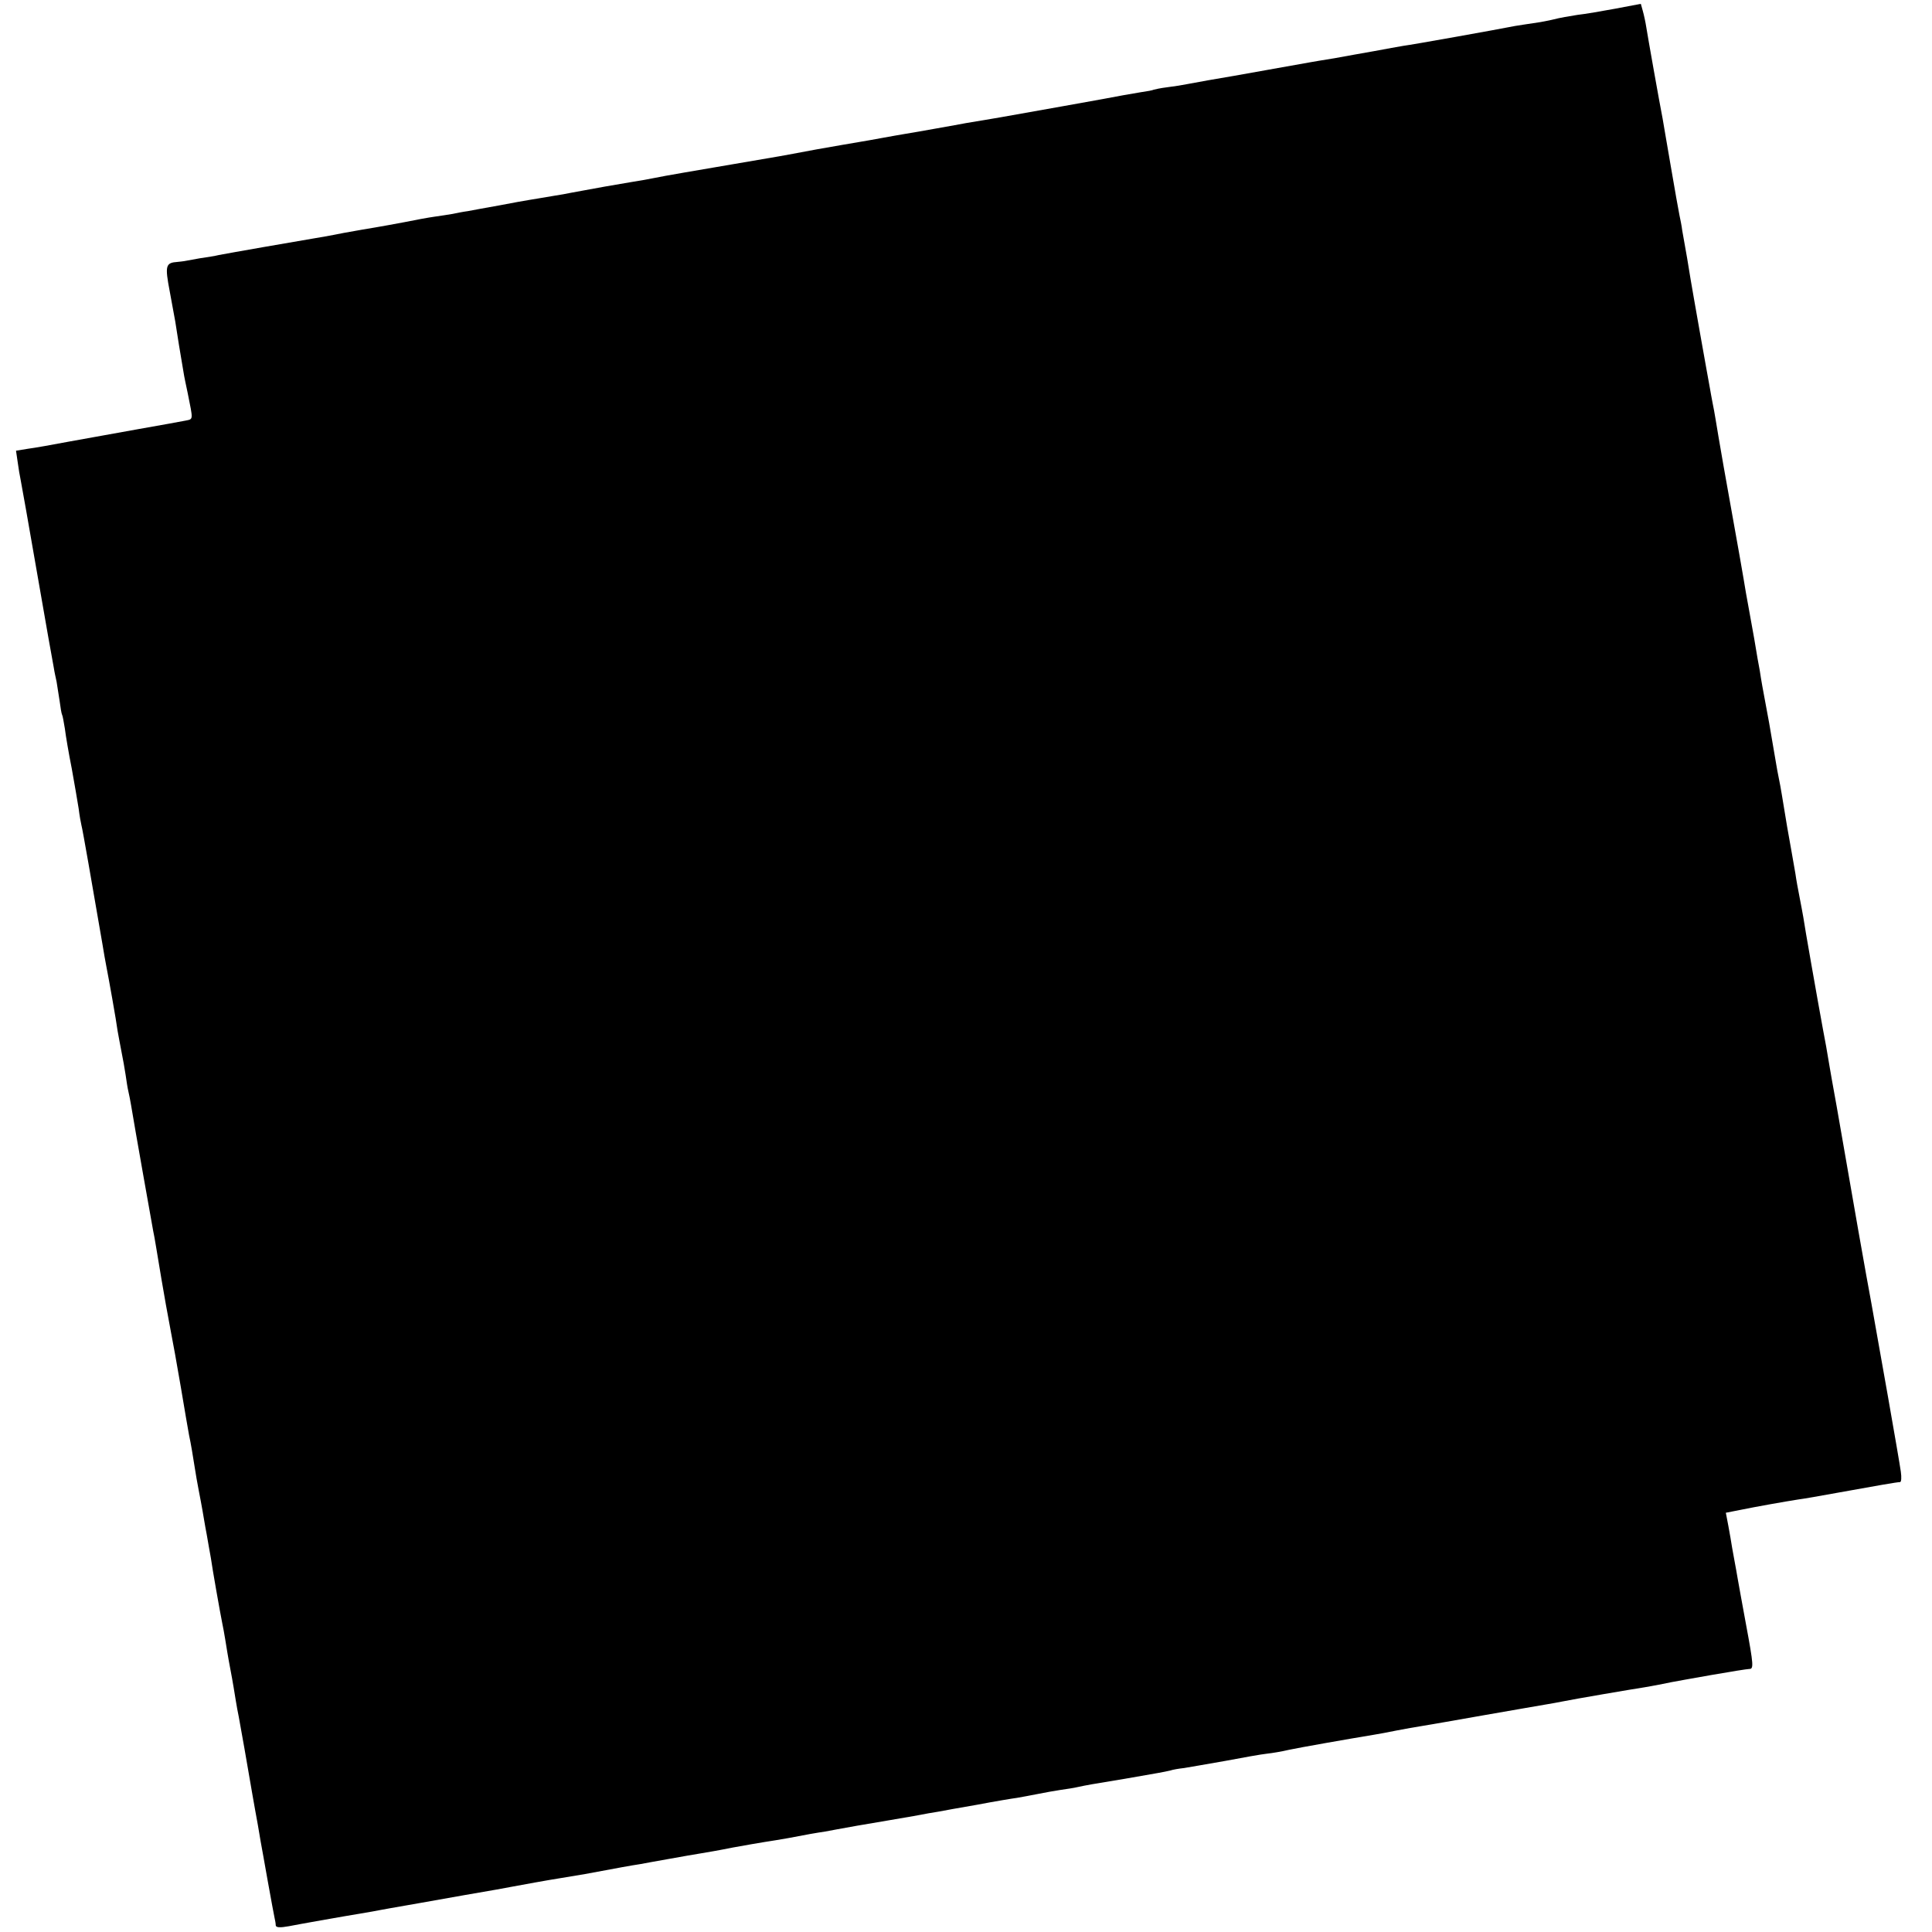 <?xml version="1.0" standalone="no"?>
<!DOCTYPE svg PUBLIC "-//W3C//DTD SVG 20010904//EN"
 "http://www.w3.org/TR/2001/REC-SVG-20010904/DTD/svg10.dtd">
<svg version="1.0" xmlns="http://www.w3.org/2000/svg"
 width="700pt" height="700pt" viewBox="0 0 700 700"
 preserveAspectRatio="xMidYMid meet">
<g transform="translate(0,700) scale(0.1,-0.1)"
fill="#000000" stroke="none">
<path d="M5855 6969 c-49 -9 -112 -20 -140 -23 -27 -4 -66 -11 -85 -16 -19 -5
-53 -11 -75 -14 -22 -3 -51 -8 -65 -10 -60 -12 -378 -69 -405 -72 -16 -3 -64
-11 -105 -19 -41 -7 -106 -19 -145 -26 -38 -6 -79 -13 -90 -15 -106 -19 -247
-44 -275 -49 -48 -8 -140 -24 -170 -30 -14 -3 -45 -8 -70 -11 -25 -3 -47 -8
-50 -9 -3 -2 -24 -6 -46 -9 -22 -4 -51 -9 -64 -11 -14 -3 -113 -21 -220 -40
-107 -19 -208 -37 -225 -40 -31 -5 -80 -14 -125 -21 -14 -3 -61 -11 -105 -19
-44 -8 -96 -17 -115 -20 -19 -3 -57 -10 -85 -15 -27 -5 -66 -12 -85 -15 -19
-3 -87 -15 -150 -26 -63 -12 -124 -23 -135 -25 -61 -10 -272 -47 -345 -59 -47
-8 -96 -17 -110 -20 -14 -3 -52 -10 -85 -15 -82 -14 -112 -19 -170 -30 -27 -5
-61 -11 -75 -14 -14 -2 -41 -7 -60 -10 -19 -3 -46 -8 -60 -10 -14 -2 -63 -11
-110 -20 -47 -8 -98 -18 -115 -21 -16 -2 -41 -7 -55 -10 -13 -2 -42 -7 -65
-10 -22 -3 -71 -12 -110 -20 -38 -7 -86 -16 -105 -19 -19 -3 -71 -12 -115 -20
-44 -9 -96 -18 -115 -21 -43 -7 -307 -53 -337 -59 -11 -3 -43 -8 -70 -12 -26
-5 -51 -9 -55 -10 -5 -1 -16 -2 -25 -3 -43 -3 -46 -13 -28 -107 9 -49 18 -98
20 -109 3 -22 23 -145 30 -184 2 -14 9 -47 15 -75 20 -100 21 -94 -8 -100 -15
-3 -92 -17 -172 -31 -80 -14 -192 -35 -250 -45 -58 -11 -125 -23 -149 -26
l-43 -7 6 -41 c3 -23 8 -52 11 -66 3 -14 30 -167 60 -340 30 -173 57 -326 60
-340 2 -14 7 -36 10 -50 2 -14 7 -45 11 -70 3 -24 7 -47 9 -50 2 -3 6 -26 10
-50 3 -25 14 -90 25 -145 10 -55 21 -120 25 -145 3 -25 8 -52 10 -60 4 -13 40
-221 76 -430 5 -30 11 -66 14 -80 8 -40 37 -202 41 -235 3 -16 9 -50 14 -75 5
-25 12 -63 15 -84 3 -21 7 -48 10 -60 3 -12 7 -34 10 -51 13 -80 76 -433 80
-455 5 -22 13 -74 30 -175 7 -43 25 -143 35 -195 5 -25 21 -112 35 -195 14
-82 27 -161 30 -175 7 -32 14 -76 21 -120 3 -19 9 -55 14 -80 5 -25 11 -58 14
-75 3 -16 9 -55 15 -85 5 -30 12 -68 15 -85 5 -37 34 -201 41 -235 3 -14 8
-41 11 -60 3 -19 11 -69 19 -110 8 -41 16 -91 19 -110 3 -19 8 -46 11 -60 6
-32 33 -184 50 -285 3 -16 7 -40 9 -51 2 -12 7 -37 10 -55 3 -19 8 -45 10 -59
3 -14 14 -79 26 -145 12 -66 23 -127 25 -135 2 -8 4 -20 4 -26 1 -8 15 -9 48
-3 41 8 164 30 301 53 17 3 47 9 65 12 68 12 127 22 272 48 83 14 161 28 175
31 32 6 125 23 170 30 19 3 60 10 90 15 58 11 70 13 135 25 22 4 51 9 65 11
14 3 61 11 105 19 44 8 96 17 115 20 19 3 71 12 115 21 44 8 96 17 115 20 19
3 58 9 85 14 28 5 64 12 80 15 17 3 41 7 55 9 14 3 66 12 115 21 108 18 122
21 205 35 36 7 76 14 90 16 14 3 77 14 140 25 63 12 129 23 145 25 17 3 50 9
75 14 25 5 63 12 84 15 21 3 48 7 60 10 12 3 35 7 51 10 17 3 71 12 120 20 50
9 104 18 120 21 17 3 37 7 45 9 8 3 31 7 50 9 19 3 87 15 150 26 63 12 131 24
150 26 19 2 55 8 80 14 37 8 213 39 310 55 14 2 50 9 80 15 30 6 71 13 90 16
19 3 123 21 230 40 107 19 209 36 225 39 17 3 41 7 55 10 38 8 261 46 295 51
17 3 41 7 55 10 14 3 34 7 45 9 11 2 76 14 145 26 69 12 131 22 138 22 16 0
16 12 -12 162 -13 72 -27 146 -30 165 -3 19 -8 45 -10 56 -2 12 -7 37 -10 55
-3 19 -9 55 -14 81 l-9 47 51 10 c58 12 166 31 211 38 17 2 80 13 140 24 150
27 218 39 229 39 5 0 6 17 3 38 -7 50 -80 462 -107 612 -14 73 -75 419 -106
600 -14 80 -27 156 -30 170 -3 14 -9 52 -15 85 -10 60 -15 89 -24 135 -19 103
-68 381 -71 405 -3 17 -9 50 -14 75 -5 25 -12 63 -15 85 -11 64 -15 85 -30
170 -7 44 -16 96 -19 115 -3 19 -8 46 -11 60 -3 14 -8 41 -11 60 -3 19 -14 82
-24 140 -11 58 -22 119 -25 135 -3 17 -7 41 -9 55 -3 14 -12 66 -20 115 -9 50
-18 100 -20 111 -2 12 -7 37 -10 55 -10 61 -24 142 -81 459 -13 74 -26 151
-29 170 -3 19 -8 46 -11 60 -3 14 -7 39 -10 55 -3 17 -19 104 -35 195 -16 91
-32 181 -35 200 -5 33 -17 104 -30 175 -2 17 -7 41 -10 55 -3 14 -17 93 -31
175 -14 83 -28 161 -30 175 -12 61 -54 298 -59 330 -3 20 -9 47 -13 61 l-7 25
-90 -17z"/>
</g>
</svg>

